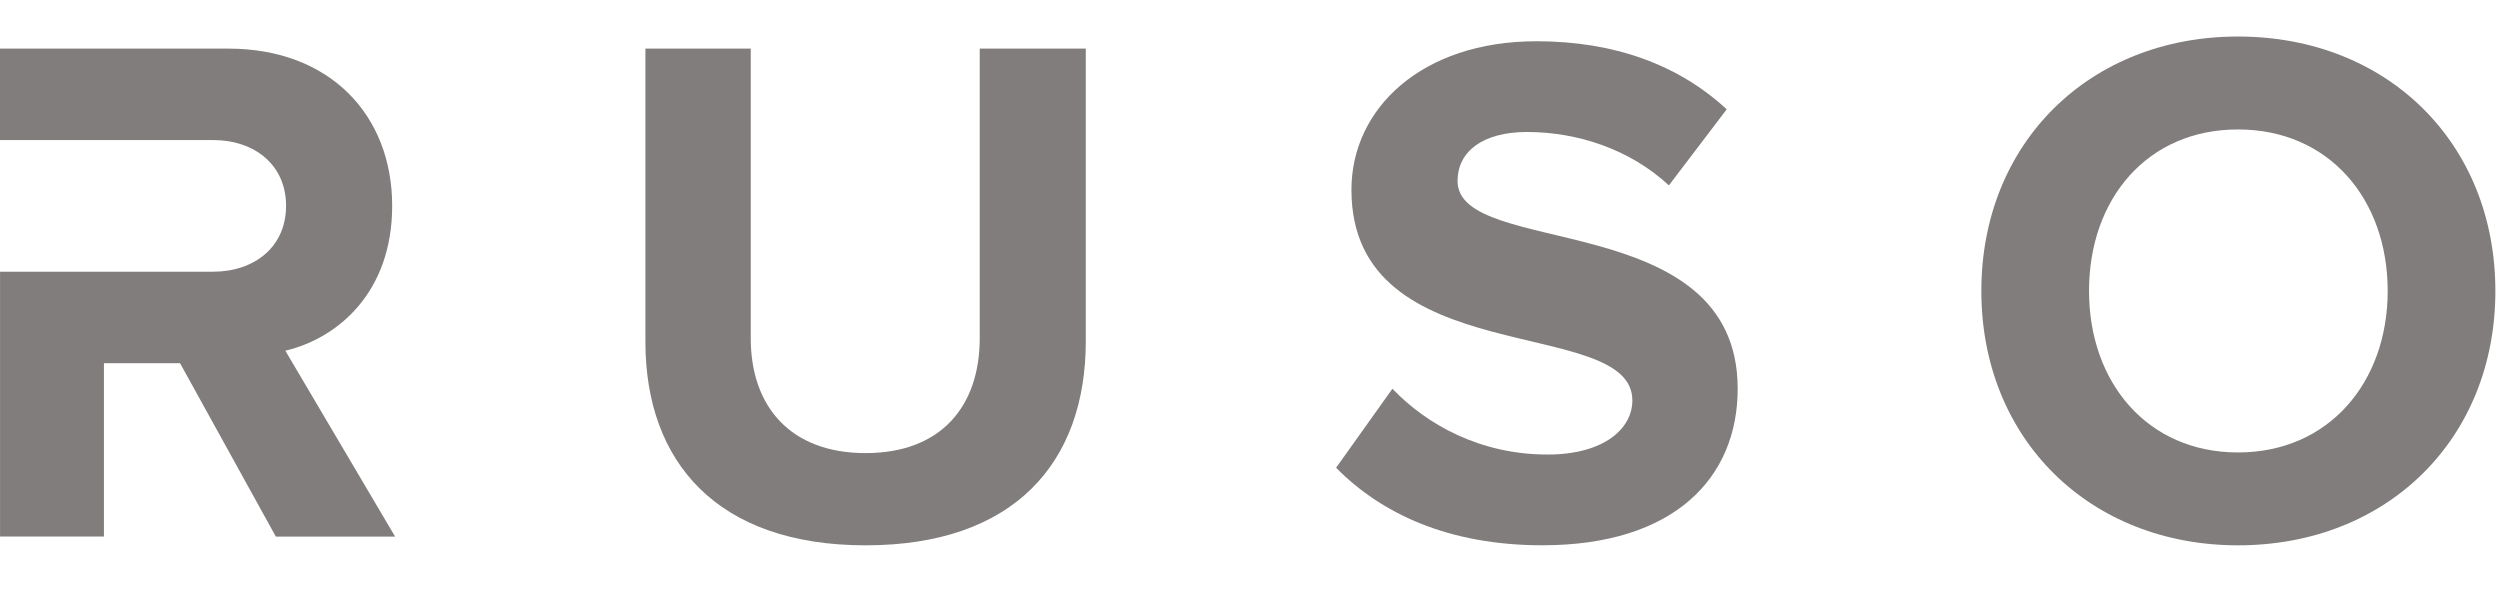 <svg width="54" height="13" viewBox="0 0 54 13" fill="none" xmlns="http://www.w3.org/2000/svg">
<g clip-path="url(#clip0_126_1044)">
<path d="M13.941 7.386V1.05H16.216V7.307C16.216 8.777 17.07 9.787 18.697 9.787C20.325 9.787 21.162 8.776 21.162 7.307V1.05H23.453V7.371C23.453 9.994 21.904 11.779 18.697 11.779C15.489 11.779 13.941 9.977 13.941 7.386Z" fill="#807D7C"/>
<path d="M28.86 10.103L30.076 8.397C30.819 9.172 31.972 9.818 33.426 9.818C34.659 9.818 35.259 9.25 35.259 8.649C35.259 6.785 29.191 8.065 29.191 4.099C29.191 2.345 30.708 0.891 33.189 0.891C34.864 0.891 36.254 1.396 37.297 2.361L36.048 4.004C35.197 3.214 34.058 2.851 32.983 2.851C32.02 2.851 31.483 3.277 31.483 3.91C31.483 5.584 37.534 4.463 37.534 8.397C37.534 10.325 36.159 11.778 33.316 11.778C31.294 11.778 29.84 11.098 28.86 10.103Z" fill="#807D7C"/>
<path d="M42.797 6.285C42.797 3.082 45.139 0.789 48.341 0.789C51.559 0.789 53.9 3.082 53.9 6.285C53.9 9.486 51.559 11.779 48.341 11.779C45.139 11.779 42.797 9.486 42.797 6.285ZM51.574 6.285C51.574 4.294 50.3 2.796 48.341 2.796C46.382 2.796 45.123 4.294 45.123 6.285C45.123 8.26 46.382 9.773 48.341 9.773C50.3 9.773 51.574 8.26 51.574 6.285Z" fill="#807D7C"/>
<path d="M6.163 7.575C7.301 7.307 8.471 6.311 8.471 4.447C8.471 2.488 7.128 1.05 4.931 1.05H0V3.025H2.244H2.41H4.599C5.5 3.025 6.179 3.561 6.179 4.447C6.179 5.331 5.499 5.869 4.599 5.869H2.41H2.244H0.001V11.589H2.245V7.845H3.889L5.958 11.59H8.534L6.163 7.575Z" fill="#807D7C"/>
</g>
<defs>
<clipPath id="clip0_126_1044">
<rect width="54" height="11.423" fill="white" transform="translate(0 0.789)"/>
</clipPath>
</defs>
</svg>
